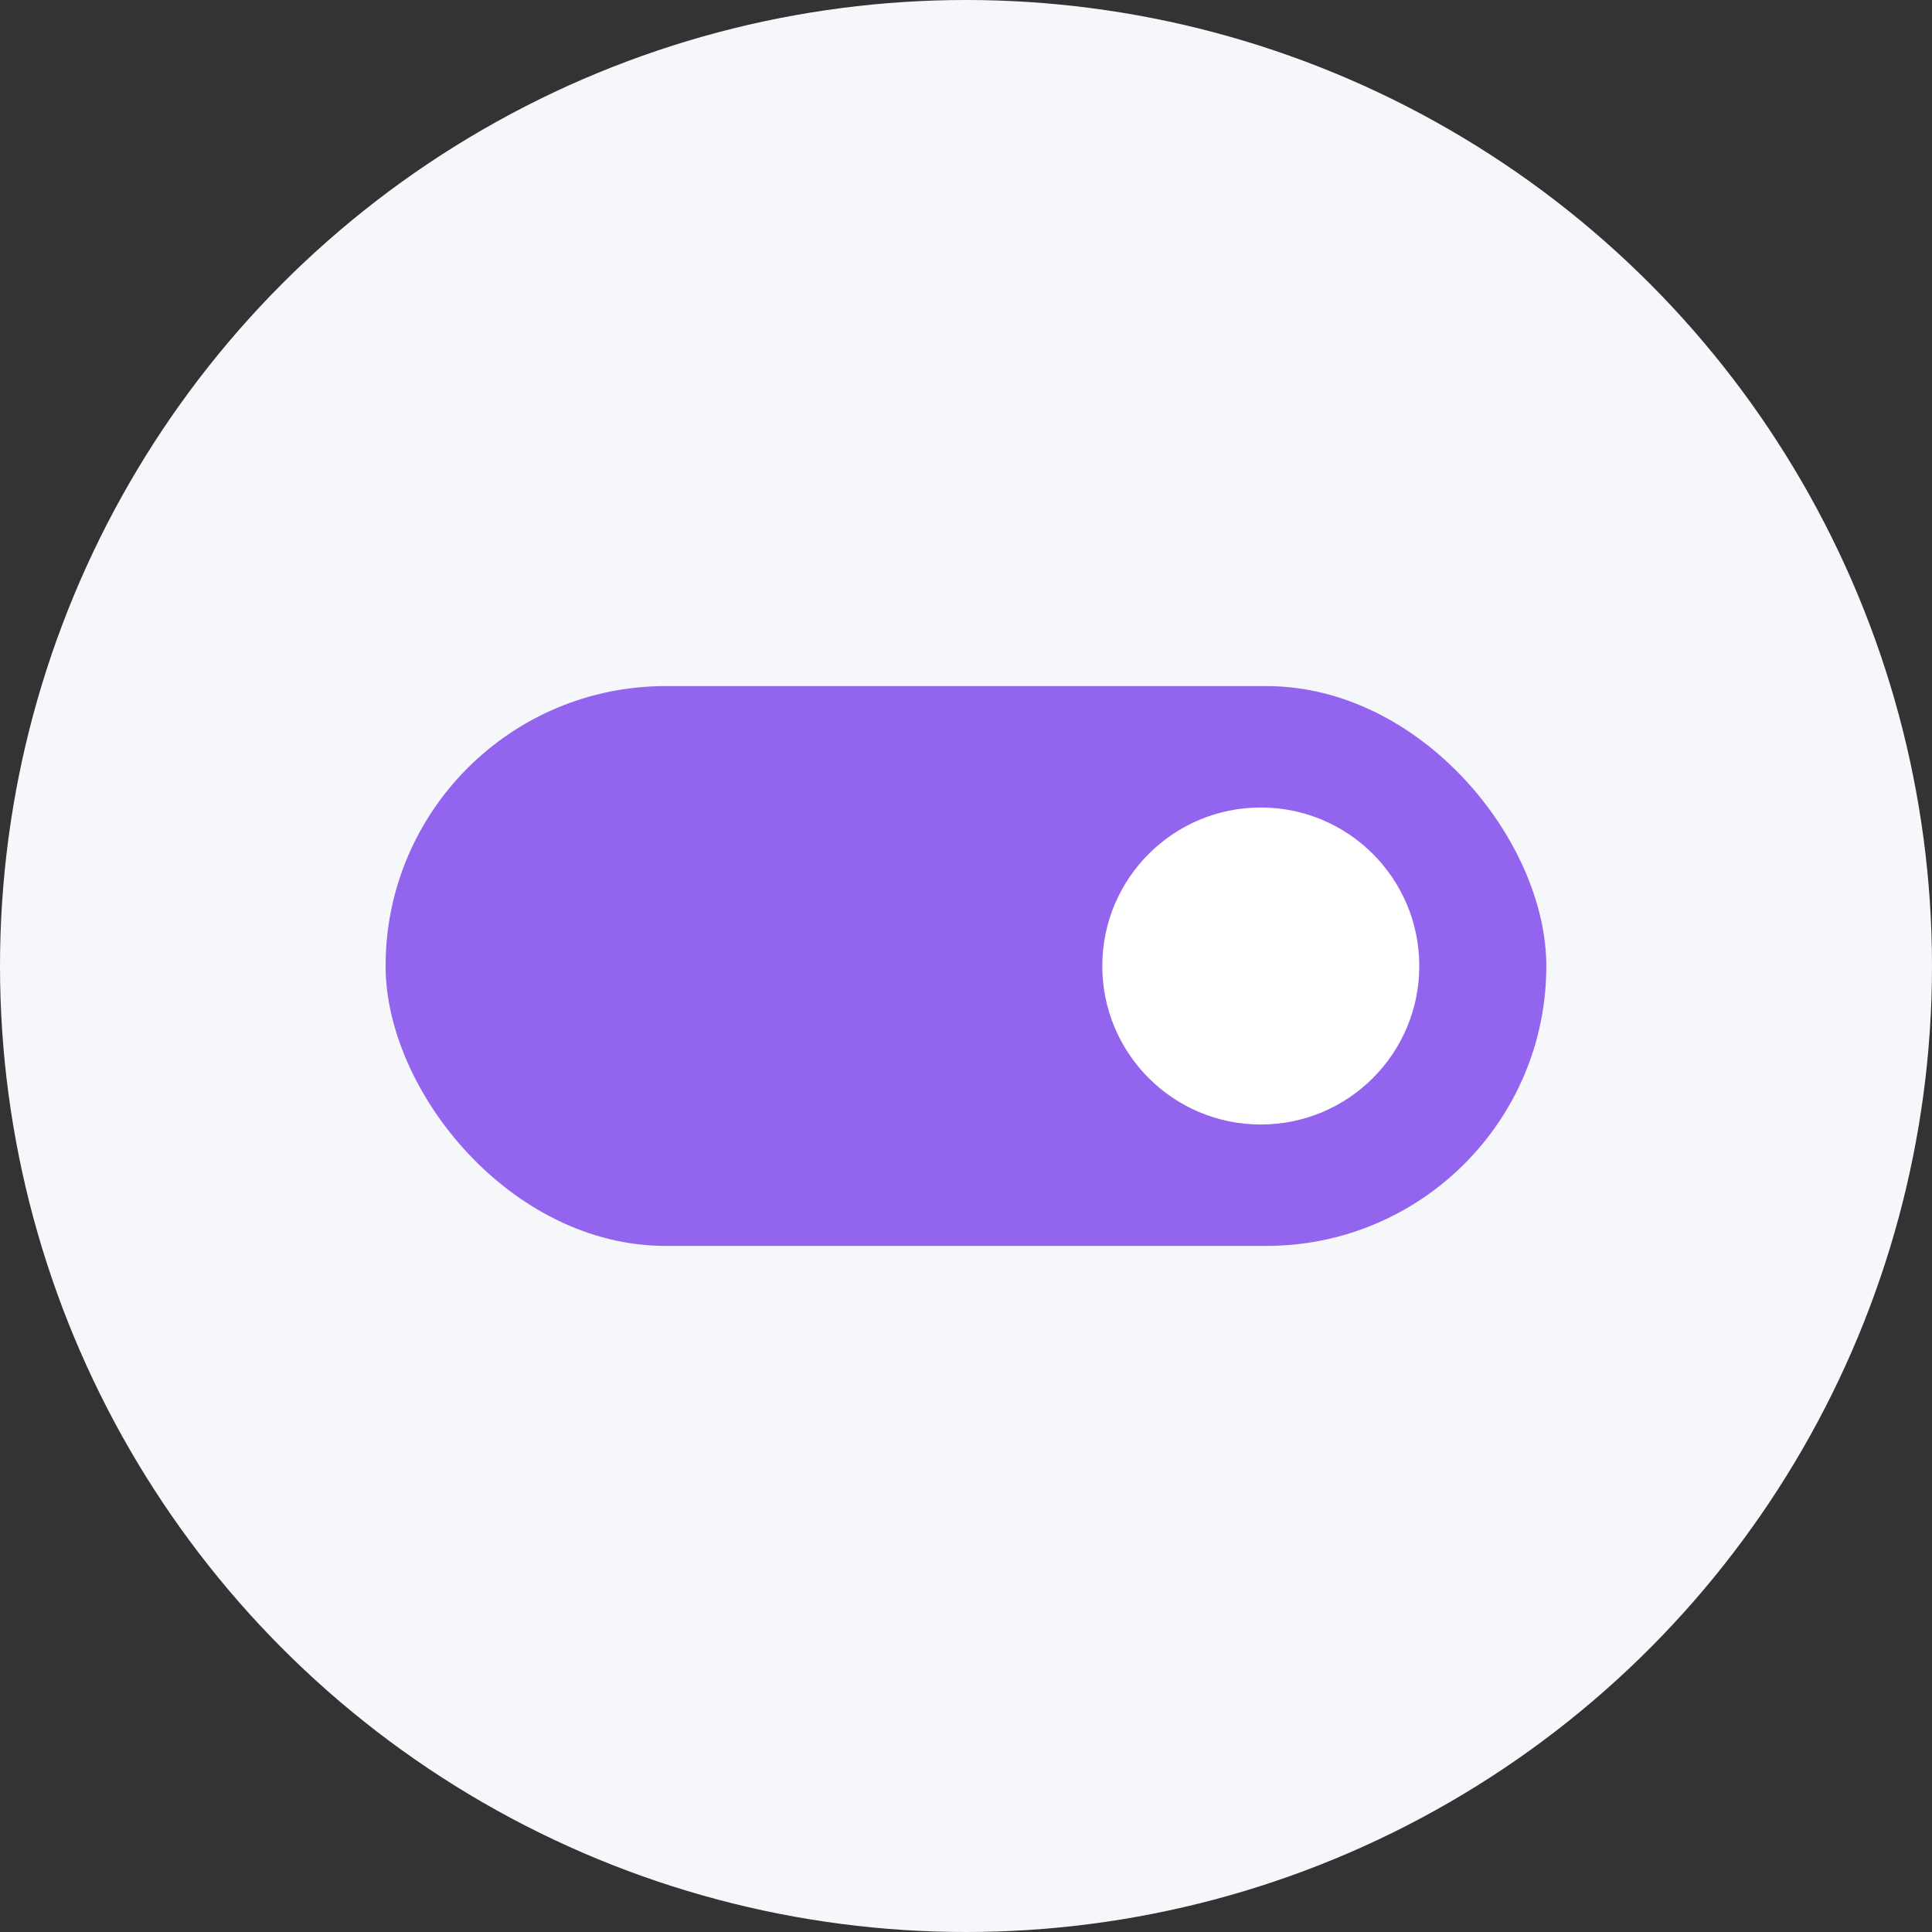 <svg width="24" height="24" viewBox="0 0 24 24" fill="none" xmlns="http://www.w3.org/2000/svg">
<rect x="0" y="0" width="24" height="24" fill="#333333" stroke="none"/>
<circle cx="12" cy="12" r="12" fill="#F6F7FB"/>
<rect x="4.79" y="8.523" width="14.419" height="6.954" rx="3.477" fill="#9364ED"/>
<circle cx="15.662" cy="12" r="1.969" fill="white"/>
</svg>
